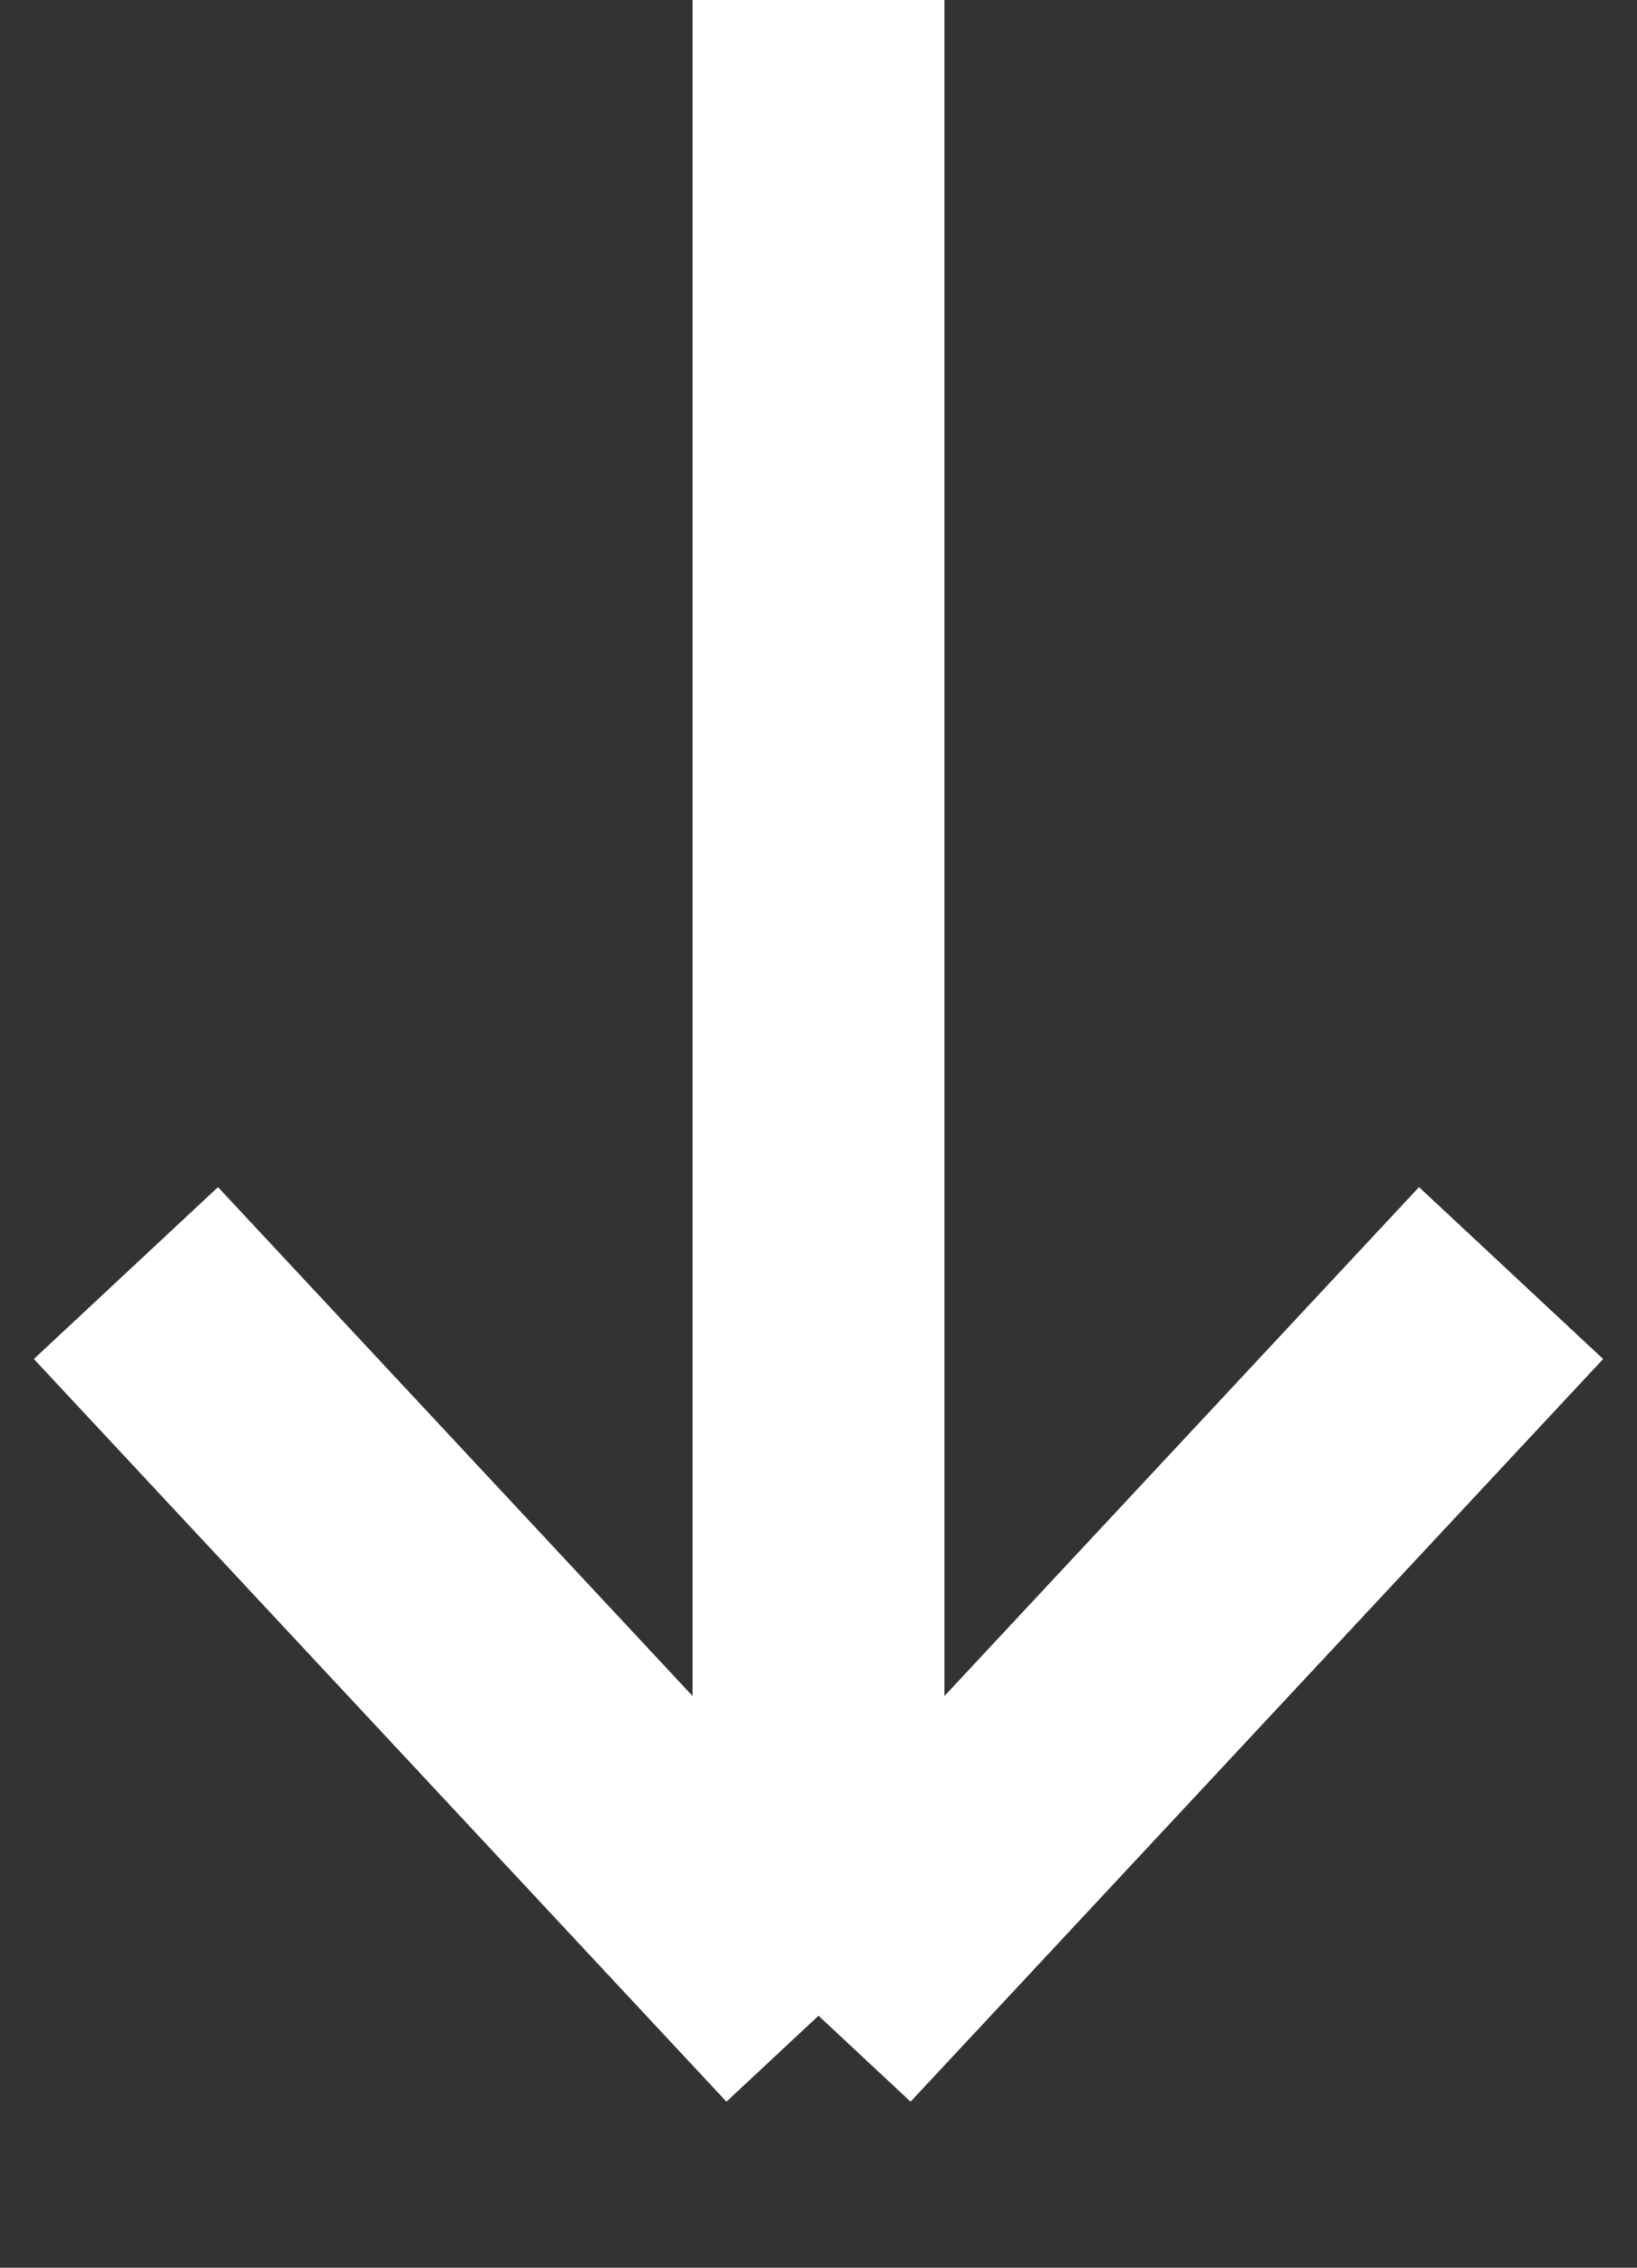 <svg width="13" height="18" viewBox="0 0 13 18" fill="none" xmlns="http://www.w3.org/2000/svg">
<rect x="0" y="0" width="13" height="18" fill="#333333" stroke="none"/>
<path d="M6.5 0L6.5 16M6.5 16L12 10.105M6.5 16L1 10.105" stroke="white" stroke-width="2"/>
</svg>
